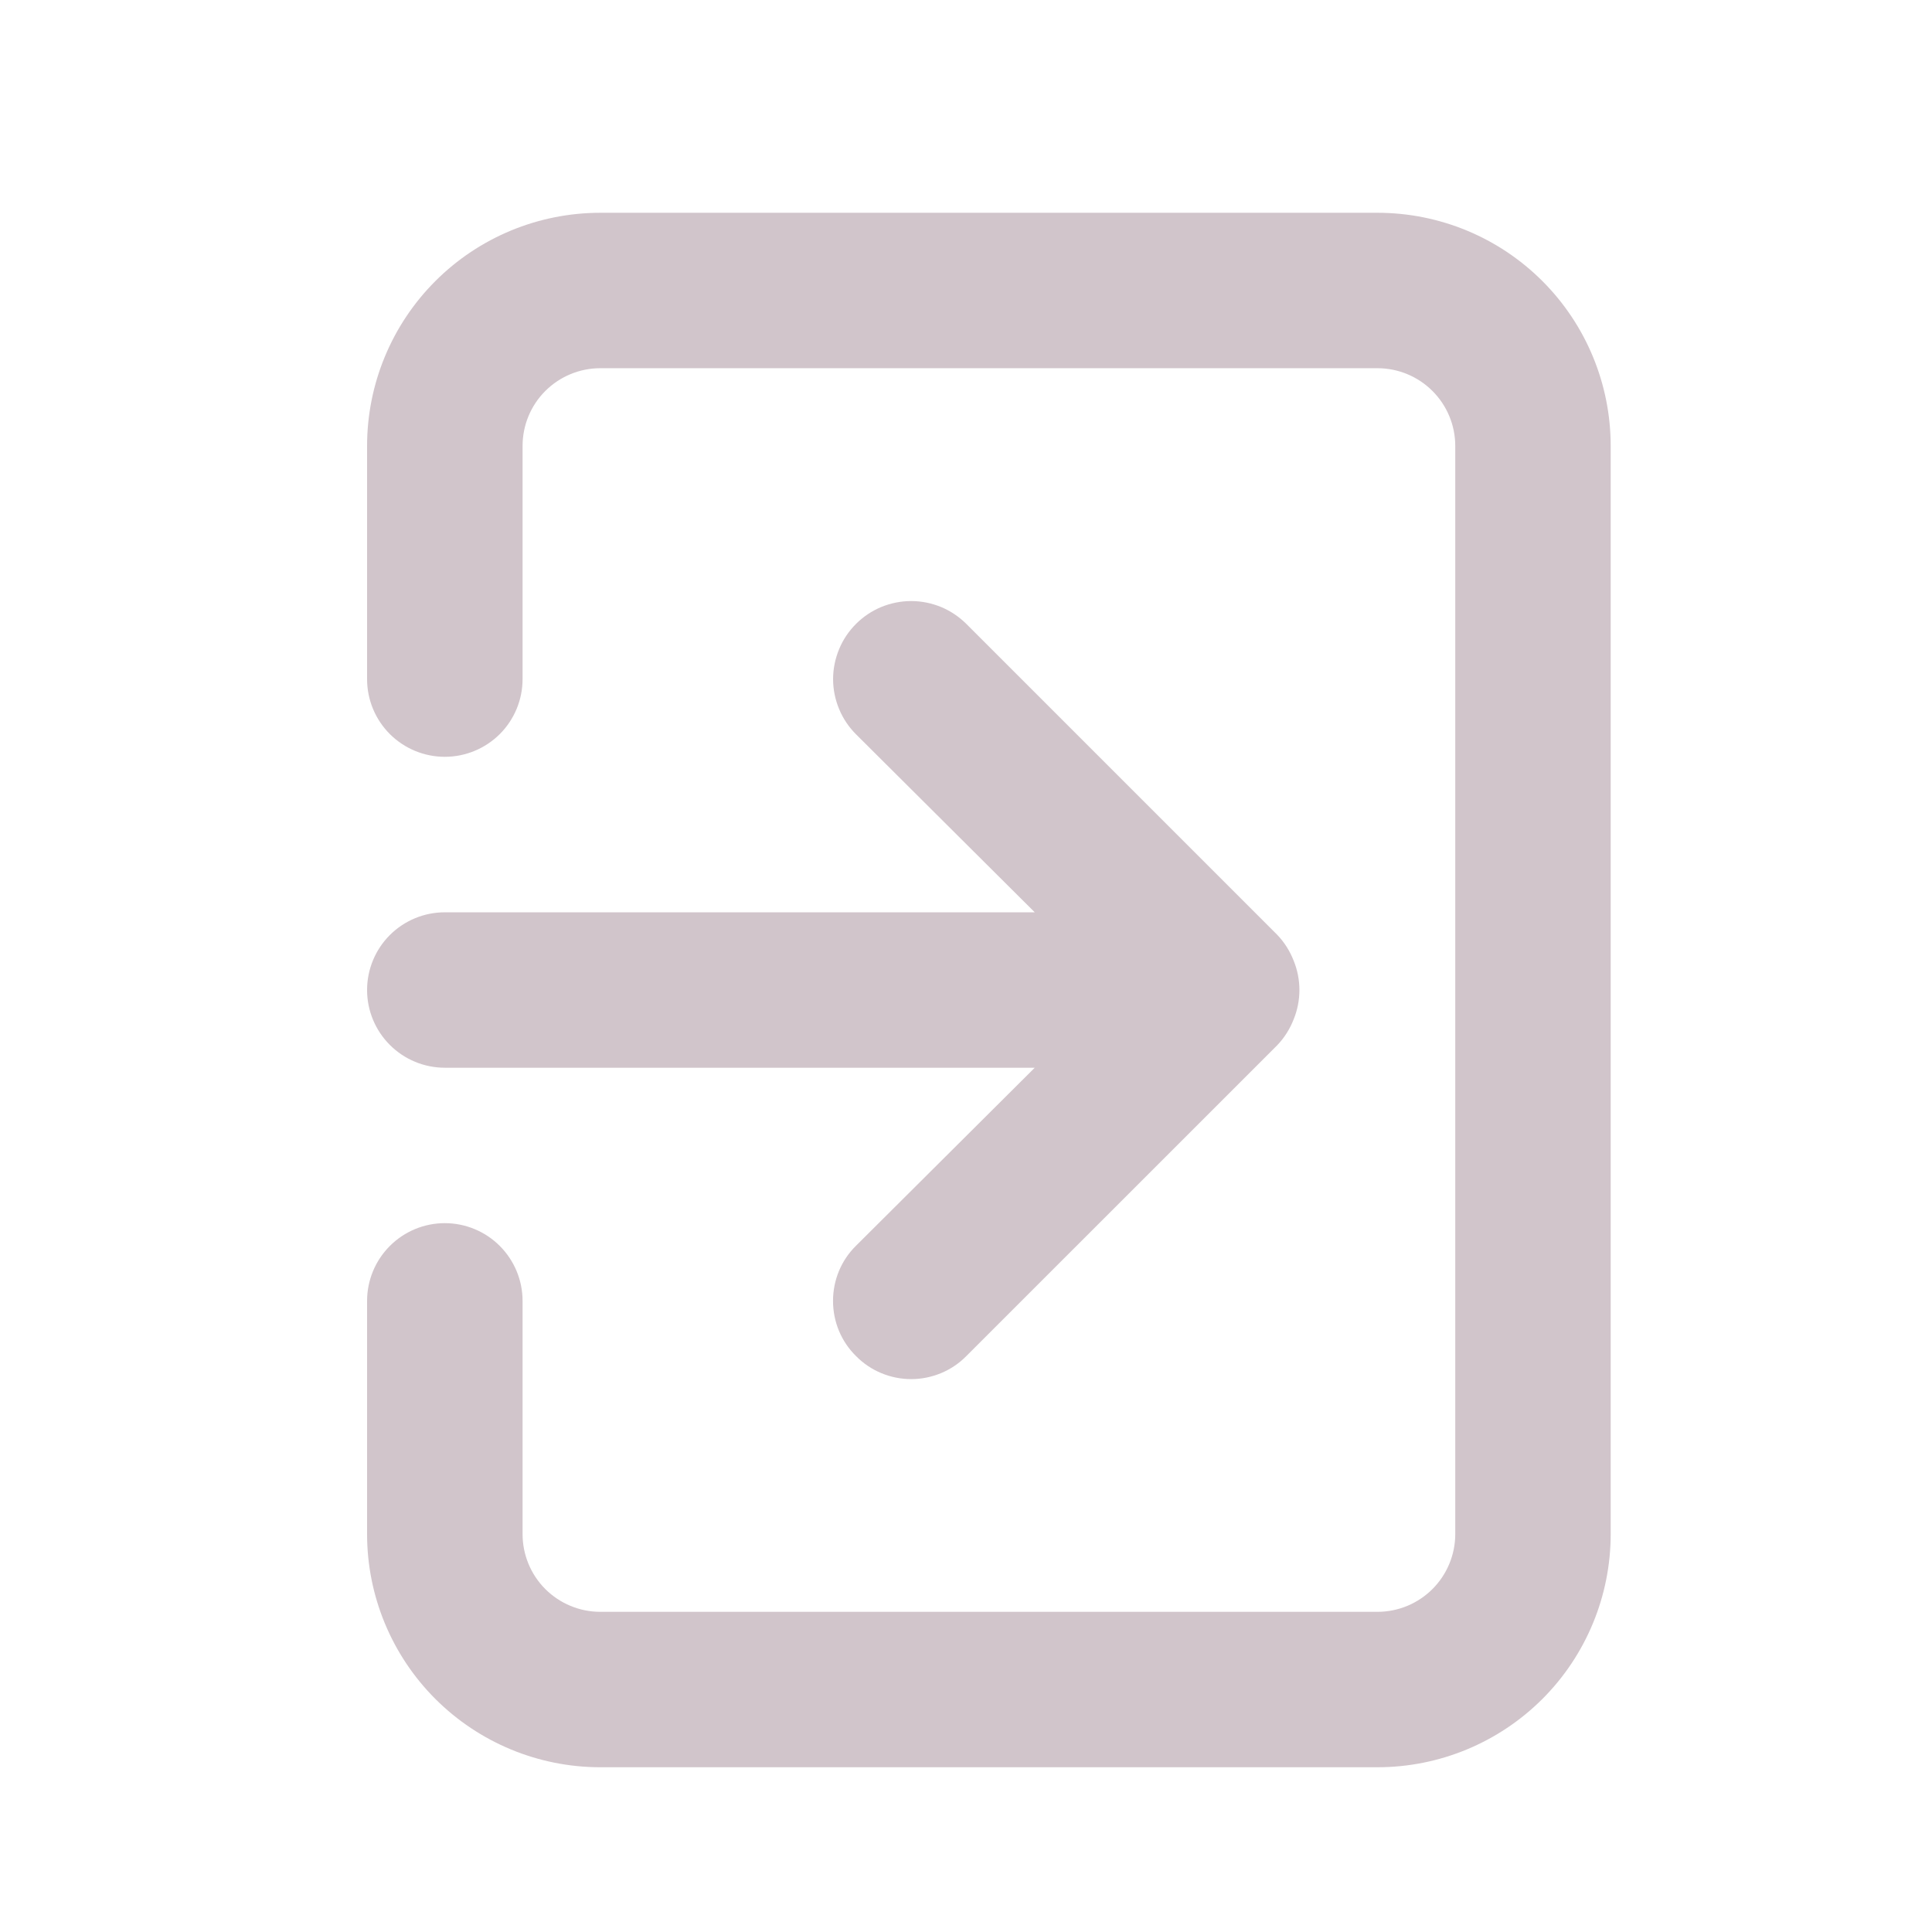 <svg width="29" height="29" viewBox="0 0 29 29" fill="none" xmlns="http://www.w3.org/2000/svg">
<path d="M5.51 14.86C5.51 15.17 5.633 15.466 5.852 15.685C6.071 15.904 6.367 16.027 6.677 16.027H15.532L12.849 18.699C12.739 18.807 12.652 18.936 12.593 19.078C12.534 19.221 12.504 19.373 12.504 19.527C12.504 19.681 12.534 19.834 12.593 19.976C12.652 20.118 12.739 20.247 12.849 20.355C12.957 20.465 13.086 20.552 13.228 20.611C13.37 20.67 13.523 20.701 13.677 20.701C13.831 20.701 13.983 20.67 14.126 20.611C14.268 20.552 14.397 20.465 14.505 20.355L19.172 15.689C19.278 15.578 19.361 15.447 19.417 15.304C19.534 15.02 19.534 14.701 19.417 14.417C19.361 14.274 19.278 14.143 19.172 14.032L14.505 9.365C14.396 9.257 14.267 9.17 14.125 9.111C13.983 9.053 13.831 9.022 13.677 9.022C13.523 9.022 13.371 9.053 13.229 9.111C13.086 9.17 12.957 9.257 12.849 9.365C12.74 9.474 12.653 9.603 12.595 9.745C12.536 9.888 12.505 10.04 12.505 10.194C12.505 10.348 12.536 10.5 12.595 10.642C12.653 10.784 12.74 10.913 12.849 11.022L15.532 13.694H6.677C6.367 13.694 6.071 13.817 5.852 14.035C5.633 14.254 5.51 14.551 5.51 14.86ZM20.677 3.194H9.01C8.082 3.194 7.192 3.562 6.535 4.219C5.879 4.875 5.51 5.765 5.51 6.694V10.194C5.51 10.503 5.633 10.8 5.852 11.019C6.071 11.237 6.367 11.36 6.677 11.36C6.986 11.36 7.283 11.237 7.502 11.019C7.721 10.8 7.844 10.503 7.844 10.194V6.694C7.844 6.384 7.966 6.088 8.185 5.869C8.404 5.65 8.701 5.527 9.01 5.527H20.677C20.986 5.527 21.283 5.65 21.502 5.869C21.721 6.088 21.844 6.384 21.844 6.694V23.027C21.844 23.336 21.721 23.633 21.502 23.852C21.283 24.071 20.986 24.194 20.677 24.194H9.01C8.701 24.194 8.404 24.071 8.185 23.852C7.966 23.633 7.844 23.336 7.844 23.027V19.527C7.844 19.218 7.721 18.921 7.502 18.702C7.283 18.483 6.986 18.36 6.677 18.36C6.367 18.36 6.071 18.483 5.852 18.702C5.633 18.921 5.51 19.218 5.51 19.527V23.027C5.51 23.955 5.879 24.846 6.535 25.502C7.192 26.158 8.082 26.527 9.01 26.527H20.677C21.605 26.527 22.495 26.158 23.152 25.502C23.808 24.846 24.177 23.955 24.177 23.027V6.694C24.177 5.765 23.808 4.875 23.152 4.219C22.495 3.562 21.605 3.194 20.677 3.194Z" fill="#D1C5CB"/>
</svg>
